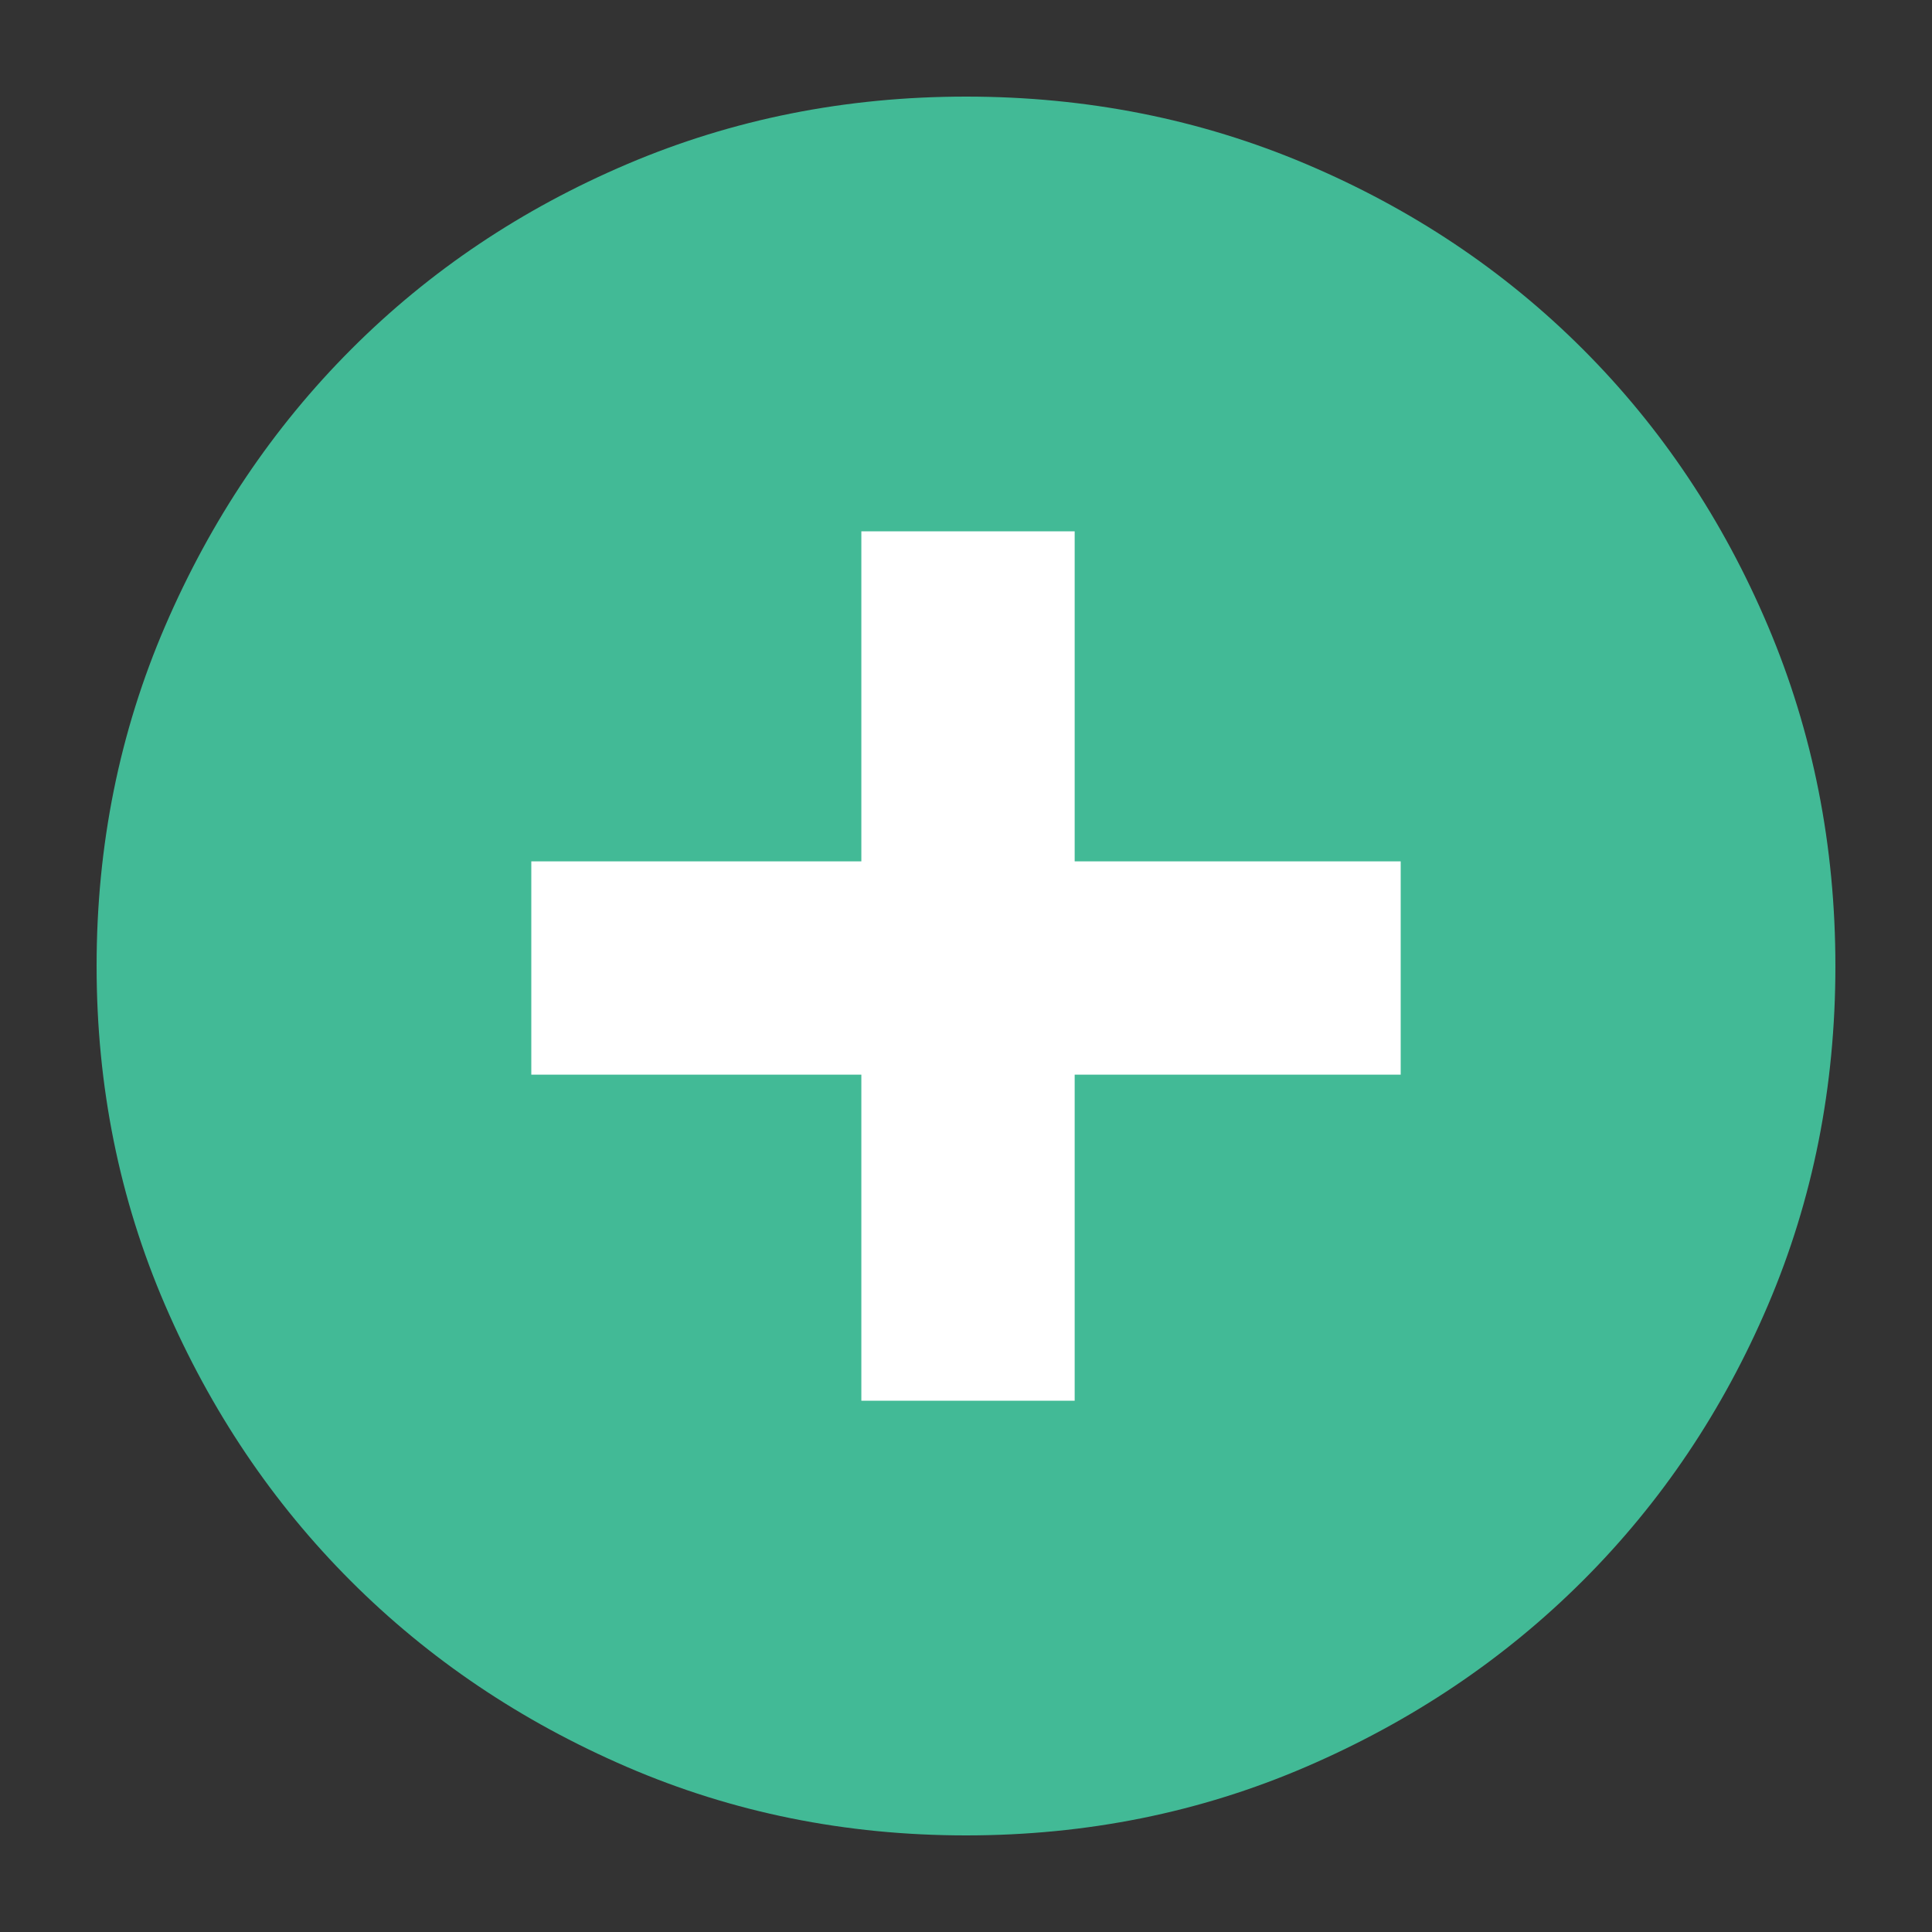<svg xmlns="http://www.w3.org/2000/svg" height="24" width="24" viewBox="0 -960 960 960"><rect x="0" y="-960" width="960" height="960" fill="#333333" stroke="none"/><circle cx="480" cy="-480" r="230" fill="white" /><path fill="#42ba96" d="M428-264h106v-162h162v-106H534v-164H428v164H264v106h164v162Zm52 216q-89.64 0-168.48-34.02-78.84-34.02-137.16-92.34-58.32-58.32-92.34-137.16T48-480q0-89.896 34.079-168.961 34.079-79.066 92.5-137.552Q233-845 311.738-878.5 390.476-912 480-912q89.886 0 168.943 33.5Q728-845 786.5-786.5q58.5 58.5 92 137.583 33.5 79.084 33.5 169Q912-390 878.5-311.5t-91.987 136.921q-58.486 58.421-137.552 92.5Q569.896-48 480-48Z"/></svg>
